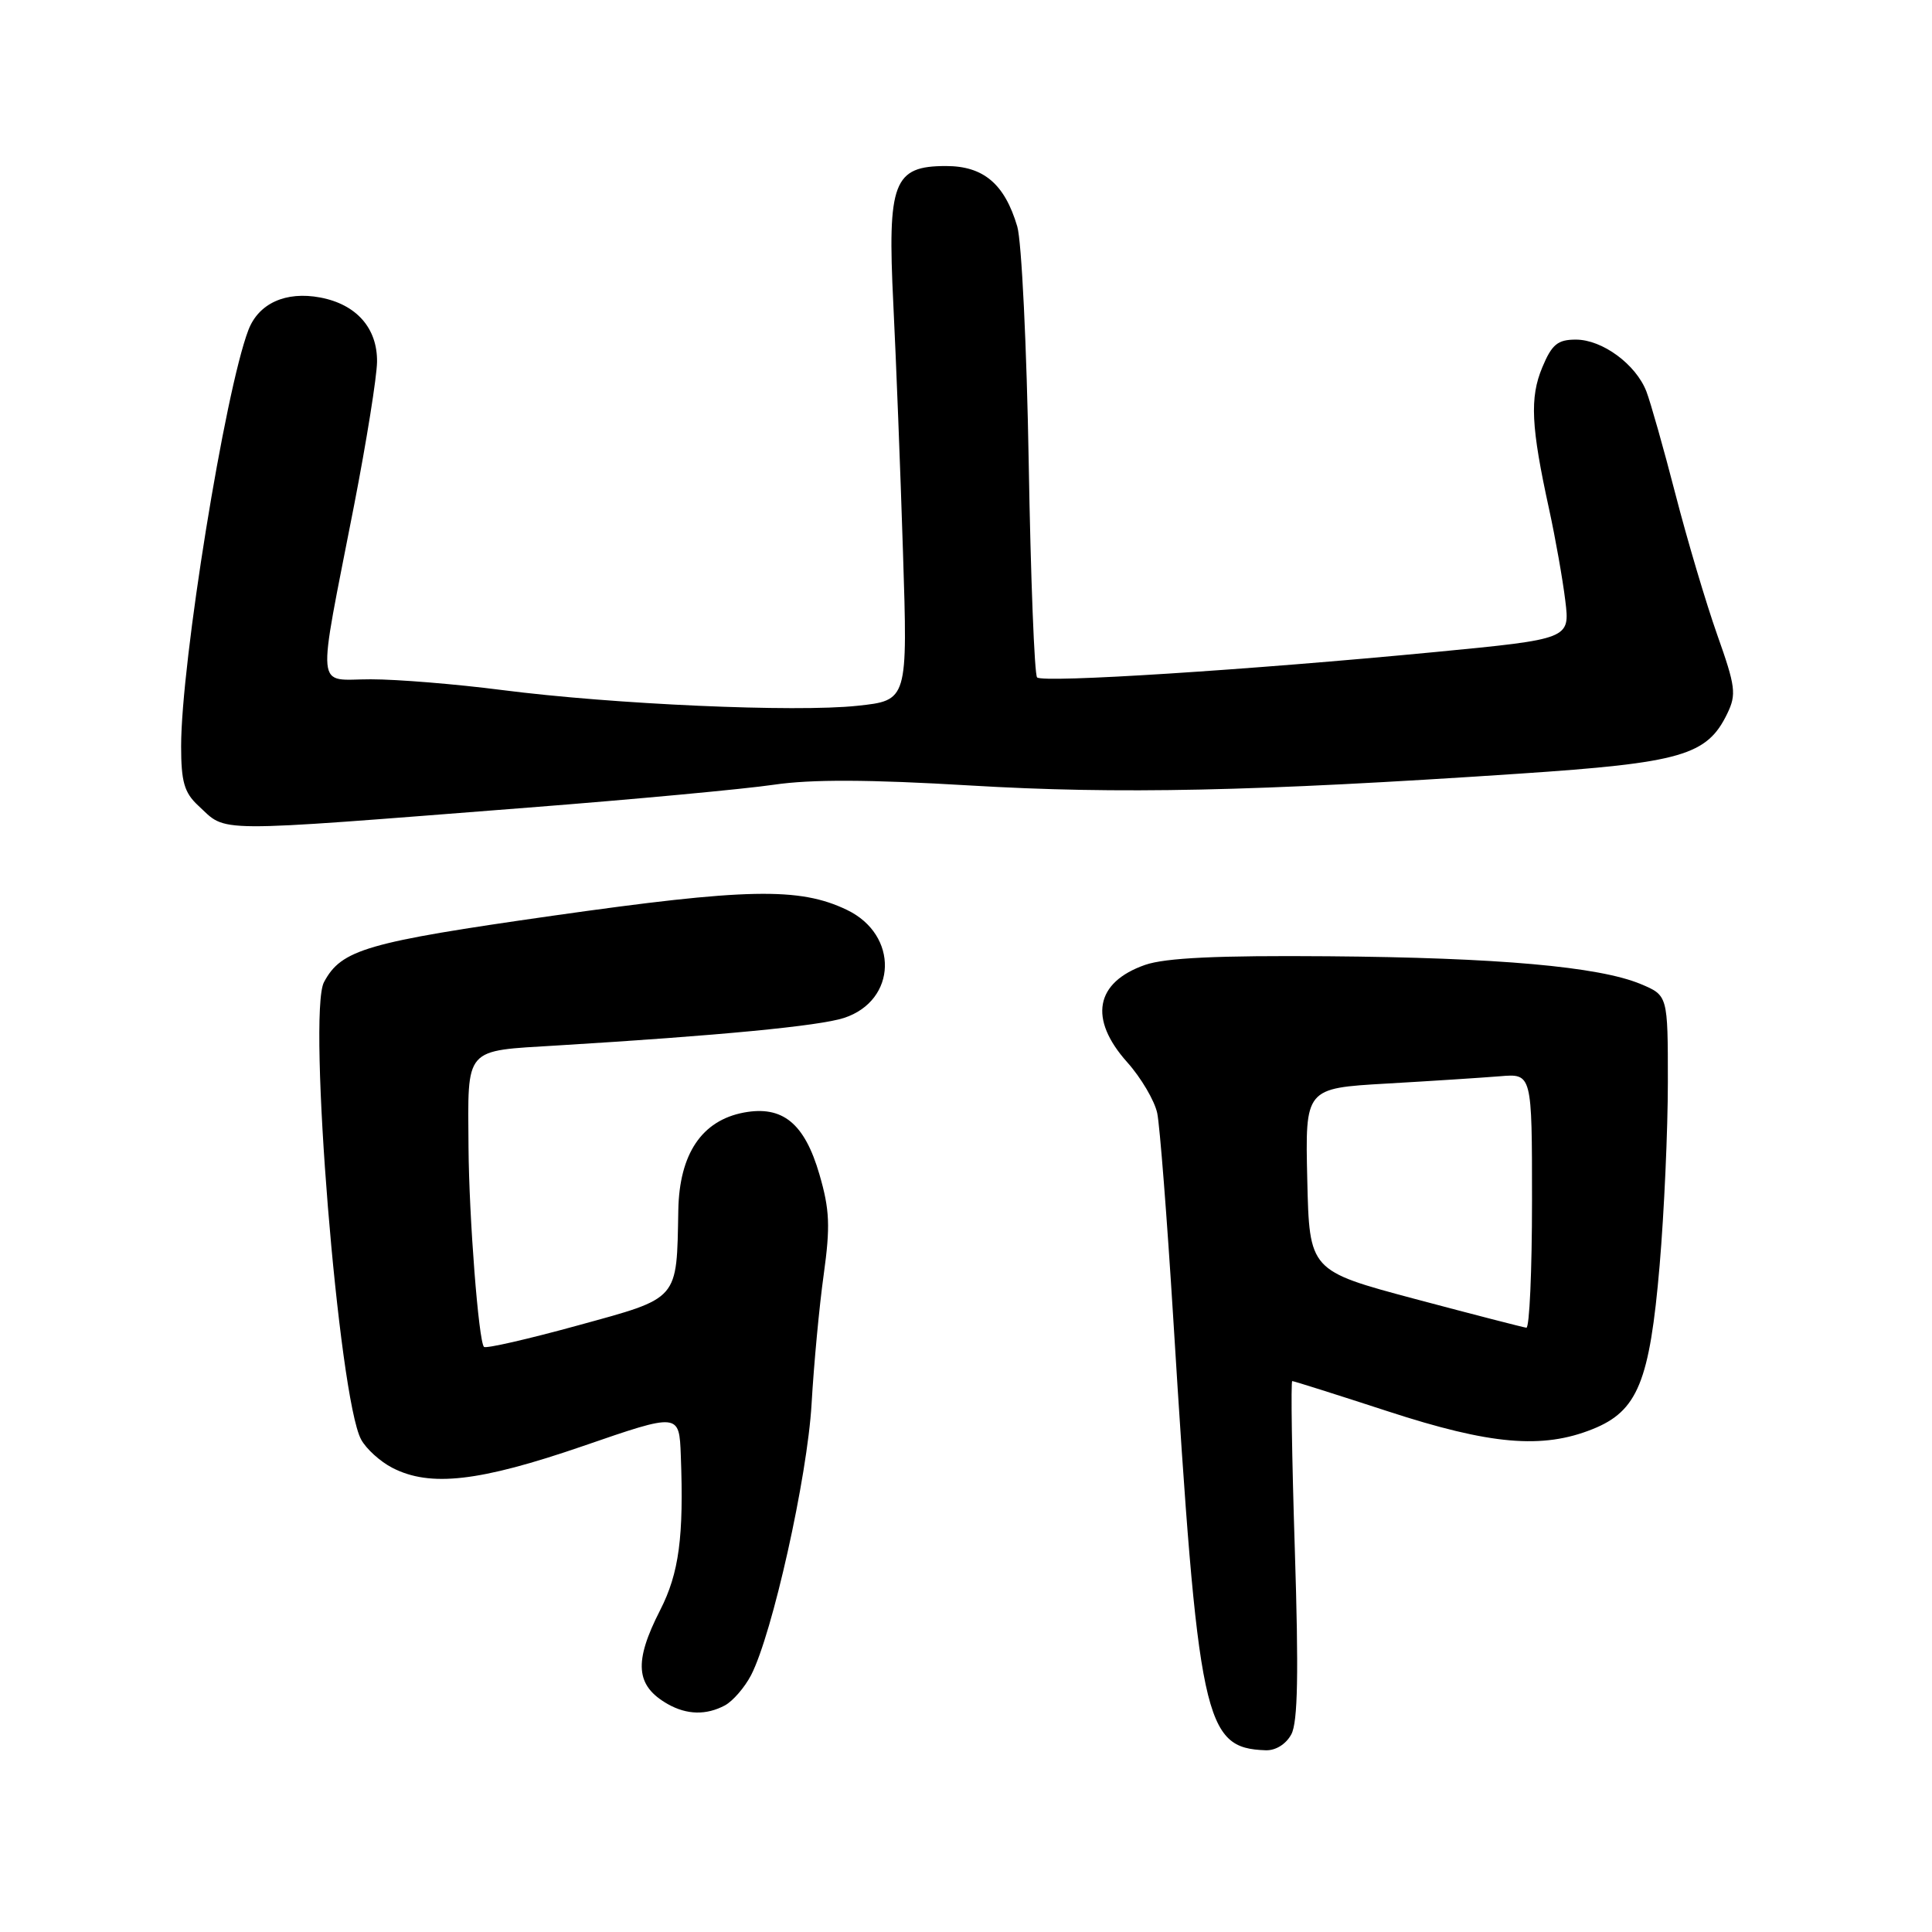 <?xml version="1.0" encoding="UTF-8" standalone="no"?>
<!DOCTYPE svg PUBLIC "-//W3C//DTD SVG 1.1//EN" "http://www.w3.org/Graphics/SVG/1.1/DTD/svg11.dtd" >
<svg xmlns="http://www.w3.org/2000/svg" xmlns:xlink="http://www.w3.org/1999/xlink" version="1.1" viewBox="0 0 256 256">
 <g >
 <path fill="currentColor"
d=" M 171.11 229.80 C 171.97 228.19 172.09 221.68 171.57 205.30 C 171.18 193.04 171.03 183.00 171.23 183.00 C 171.44 183.00 177.13 184.80 183.88 187.00 C 197.49 191.44 204.36 192.04 211.02 189.37 C 217.00 186.98 218.59 183.09 219.91 167.66 C 220.51 160.64 221.00 149.72 221.00 143.39 C 221.00 131.90 221.00 131.90 217.40 130.39 C 211.85 128.08 198.49 126.89 176.00 126.71 C 161.34 126.59 154.43 126.92 151.74 127.85 C 145.12 130.16 144.22 135.00 149.36 140.75 C 151.20 142.81 152.99 145.85 153.34 147.50 C 153.68 149.15 154.63 161.30 155.45 174.50 C 158.78 228.17 159.52 231.63 167.71 231.92 C 169.03 231.97 170.41 231.11 171.11 229.80 Z  M 96.06 225.97 C 97.11 225.40 98.67 223.60 99.52 221.97 C 102.35 216.49 106.98 195.73 107.54 186.00 C 107.84 180.78 108.56 173.06 109.15 168.86 C 110.03 162.50 109.94 160.29 108.58 155.62 C 106.61 148.84 103.70 146.46 98.56 147.42 C 93.00 148.47 90.02 152.89 89.88 160.33 C 89.65 172.42 90.11 171.90 76.55 175.63 C 69.97 177.44 64.39 178.72 64.13 178.47 C 63.42 177.75 62.15 161.38 62.08 152.00 C 61.99 138.60 61.40 139.29 73.84 138.53 C 95.24 137.23 108.58 135.95 111.84 134.88 C 118.88 132.57 119.11 123.86 112.21 120.56 C 105.92 117.54 98.94 117.69 73.23 121.34 C 48.53 124.86 45.24 125.81 42.93 130.14 C 40.73 134.24 44.87 185.24 47.85 190.74 C 48.51 191.97 50.37 193.66 51.98 194.49 C 56.99 197.08 63.52 196.33 77.25 191.61 C 90.00 187.21 90.00 187.21 90.21 192.86 C 90.62 203.63 89.98 208.44 87.48 213.34 C 83.95 220.24 84.20 223.37 88.50 225.81 C 91.02 227.23 93.59 227.29 96.06 225.97 Z  M 70.00 107.01 C 84.03 105.92 98.67 104.55 102.54 103.98 C 107.50 103.25 115.16 103.28 128.54 104.08 C 148.17 105.25 166.17 104.87 201.24 102.52 C 222.82 101.08 226.19 100.10 228.87 94.56 C 230.11 92.00 229.97 90.96 227.54 84.11 C 226.06 79.92 223.57 71.55 222.01 65.50 C 220.45 59.45 218.71 53.32 218.16 51.88 C 216.77 48.28 212.32 45.00 208.81 45.00 C 206.40 45.00 205.63 45.63 204.36 48.68 C 202.68 52.70 202.87 56.53 205.27 67.50 C 206.11 71.35 207.07 76.79 207.41 79.59 C 208.03 84.67 208.03 84.67 190.26 86.39 C 165.42 88.78 138.18 90.52 137.42 89.76 C 137.07 89.40 136.57 76.60 136.31 61.31 C 136.05 46.01 135.37 31.93 134.79 30.00 C 133.12 24.37 130.32 22.00 125.35 22.00 C 118.38 22.00 117.57 24.13 118.37 40.29 C 118.73 47.56 119.31 62.34 119.65 73.16 C 120.28 92.81 120.28 92.81 113.61 93.52 C 105.41 94.40 81.28 93.33 66.50 91.43 C 60.45 90.65 52.64 90.01 49.14 90.01 C 41.73 90.00 41.96 92.39 46.91 67.00 C 48.57 58.47 49.94 49.90 49.96 47.94 C 50.01 43.47 47.22 40.32 42.43 39.42 C 37.86 38.56 34.26 40.20 32.91 43.74 C 29.81 51.85 24.00 87.81 24.00 98.88 C 24.00 103.58 24.42 105.03 26.25 106.73 C 30.19 110.36 27.34 110.34 70.00 107.01 Z  M 187.50 172.12 C 173.50 168.38 173.50 168.38 173.22 156.29 C 172.94 144.20 172.94 144.20 183.72 143.58 C 189.65 143.24 196.41 142.80 198.75 142.61 C 203.00 142.25 203.00 142.25 203.00 159.12 C 203.00 168.41 202.66 175.97 202.25 175.93 C 201.84 175.88 195.20 174.17 187.50 172.12 Z "/>
</g>
</svg>